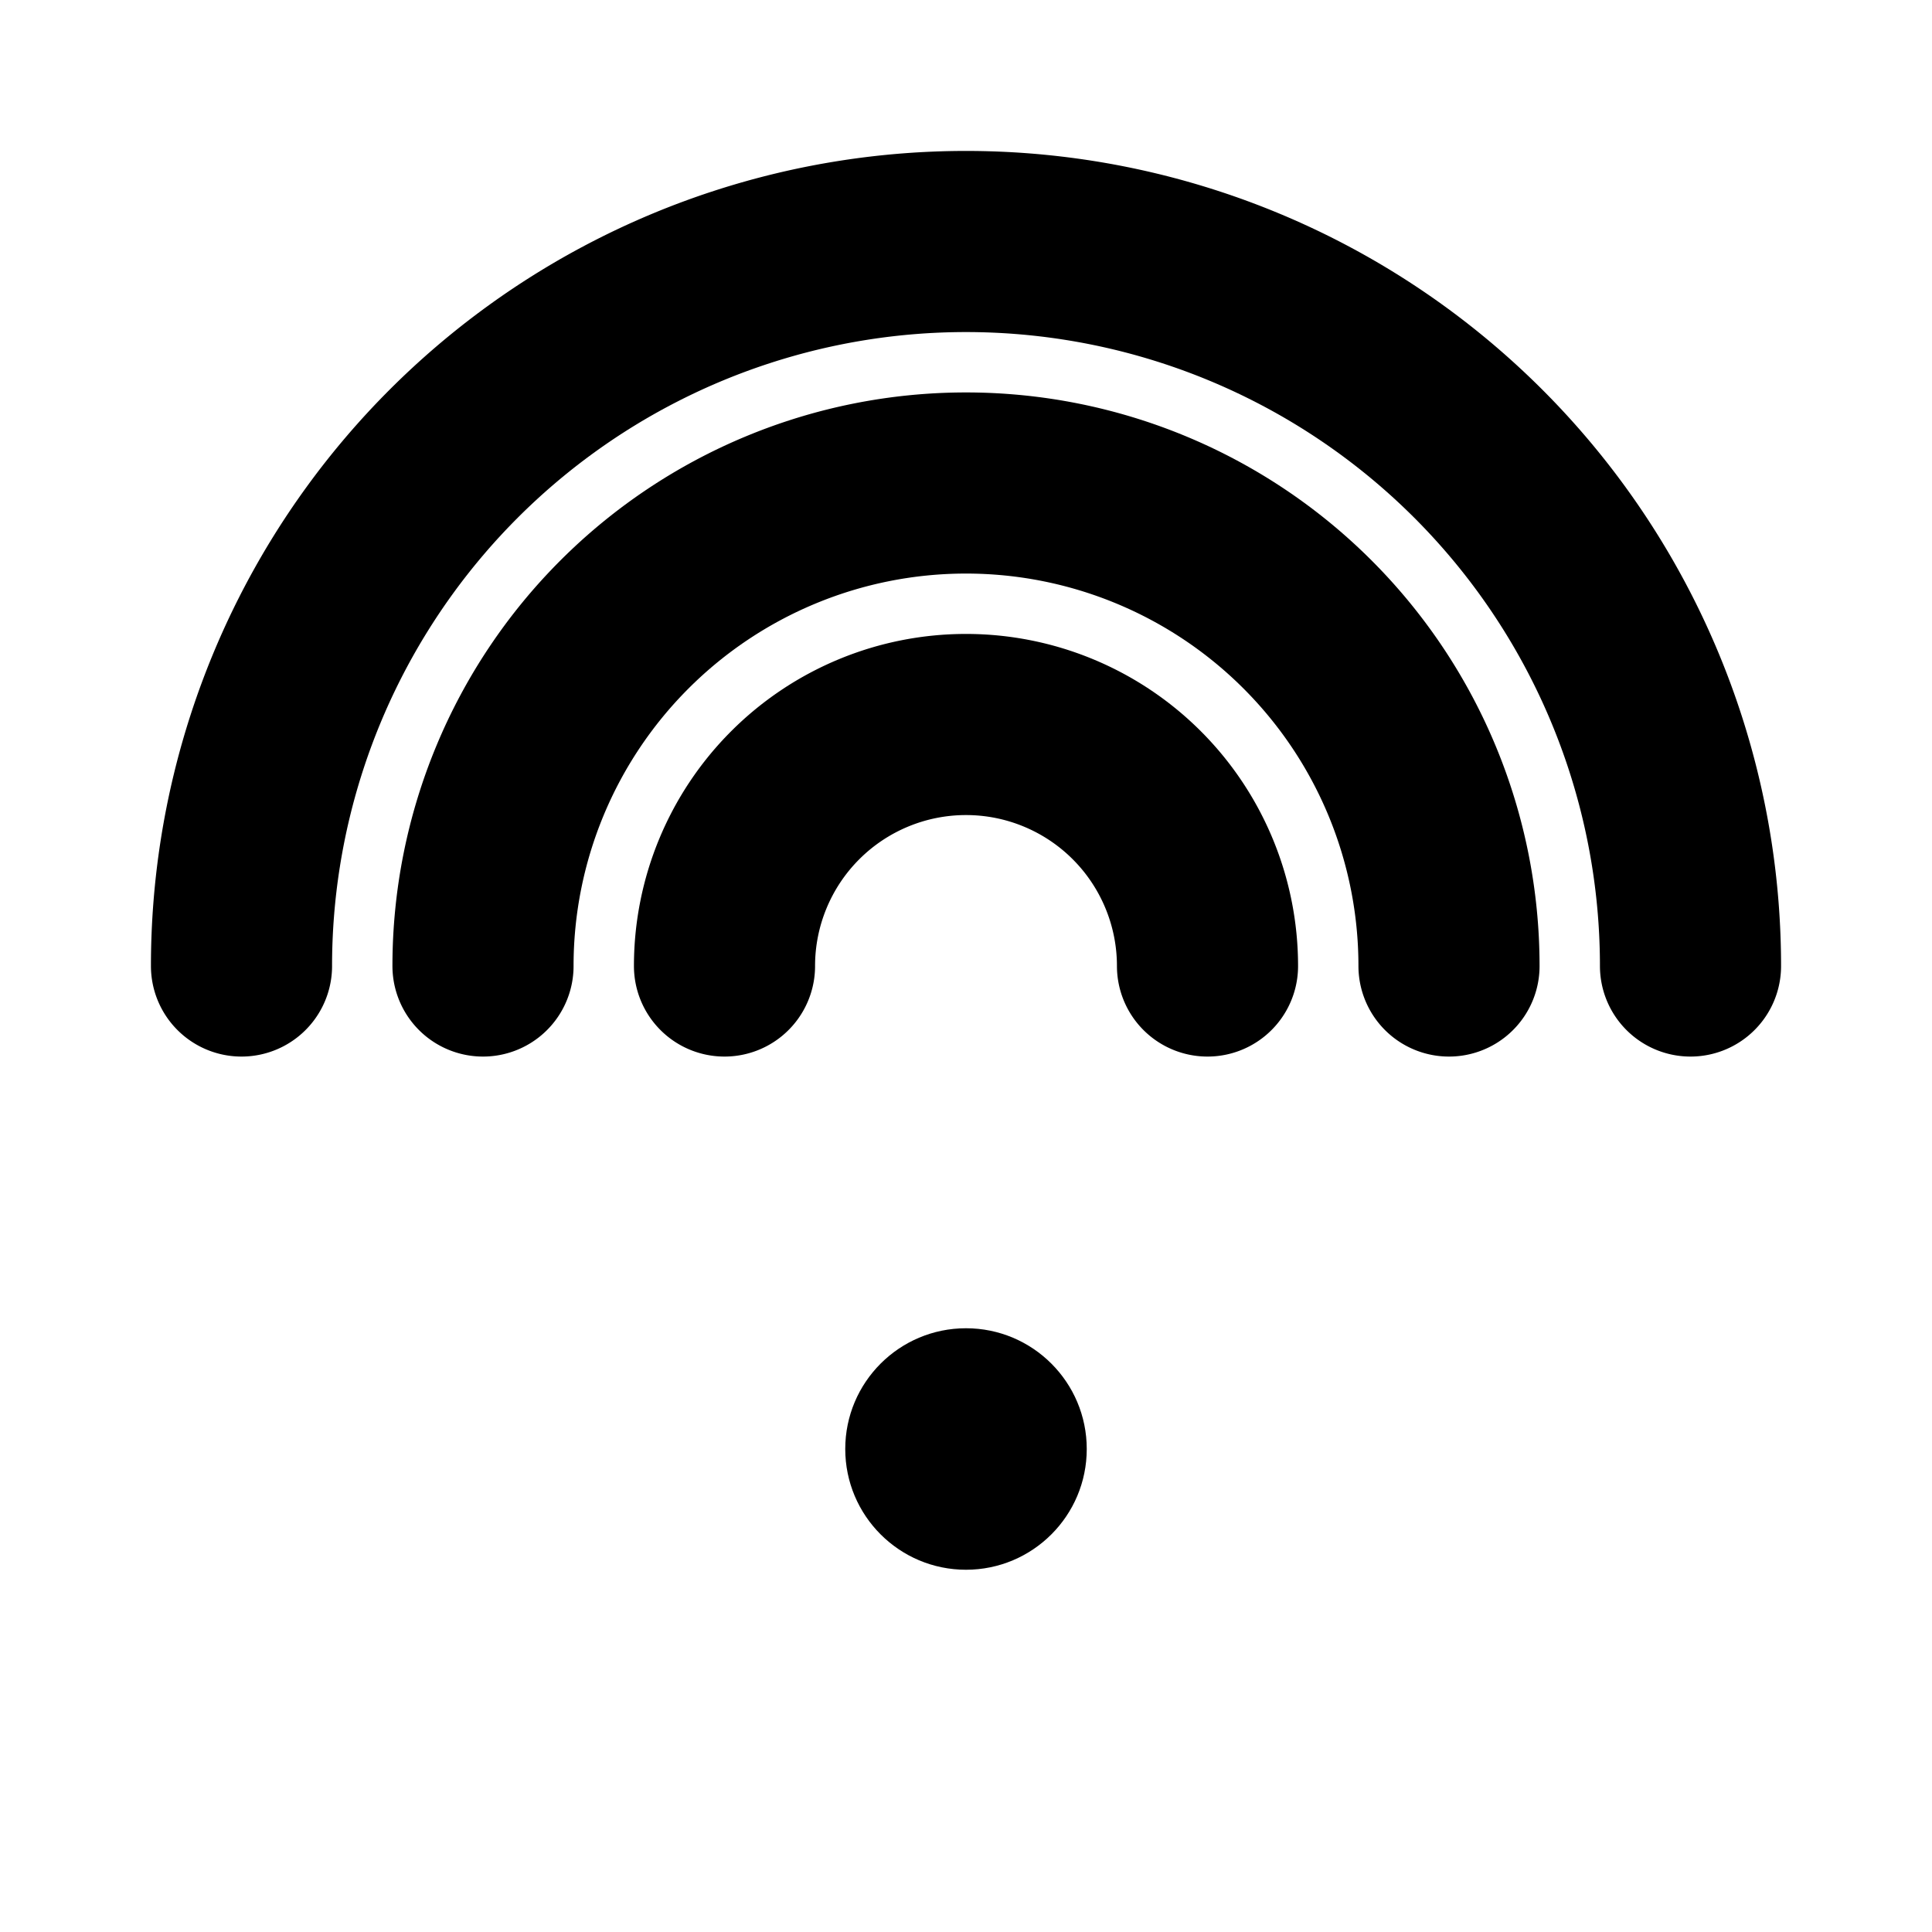 <svg xmlns="http://www.w3.org/2000/svg" viewBox="0 0 16 16" fill="none" stroke="currentColor" stroke-width="1.5" stroke-linecap="round" stroke-linejoin="round">
  <path d="M2 8a6 6 0 0 1 12 0"/>
  <path d="M4 8a4 4 0 0 1 8 0"/>
  <path d="M6 8a2 2 0 0 1 4 0"/>
  <circle cx="8" cy="12" r="1" fill="currentColor" stroke="none"/>
</svg>
